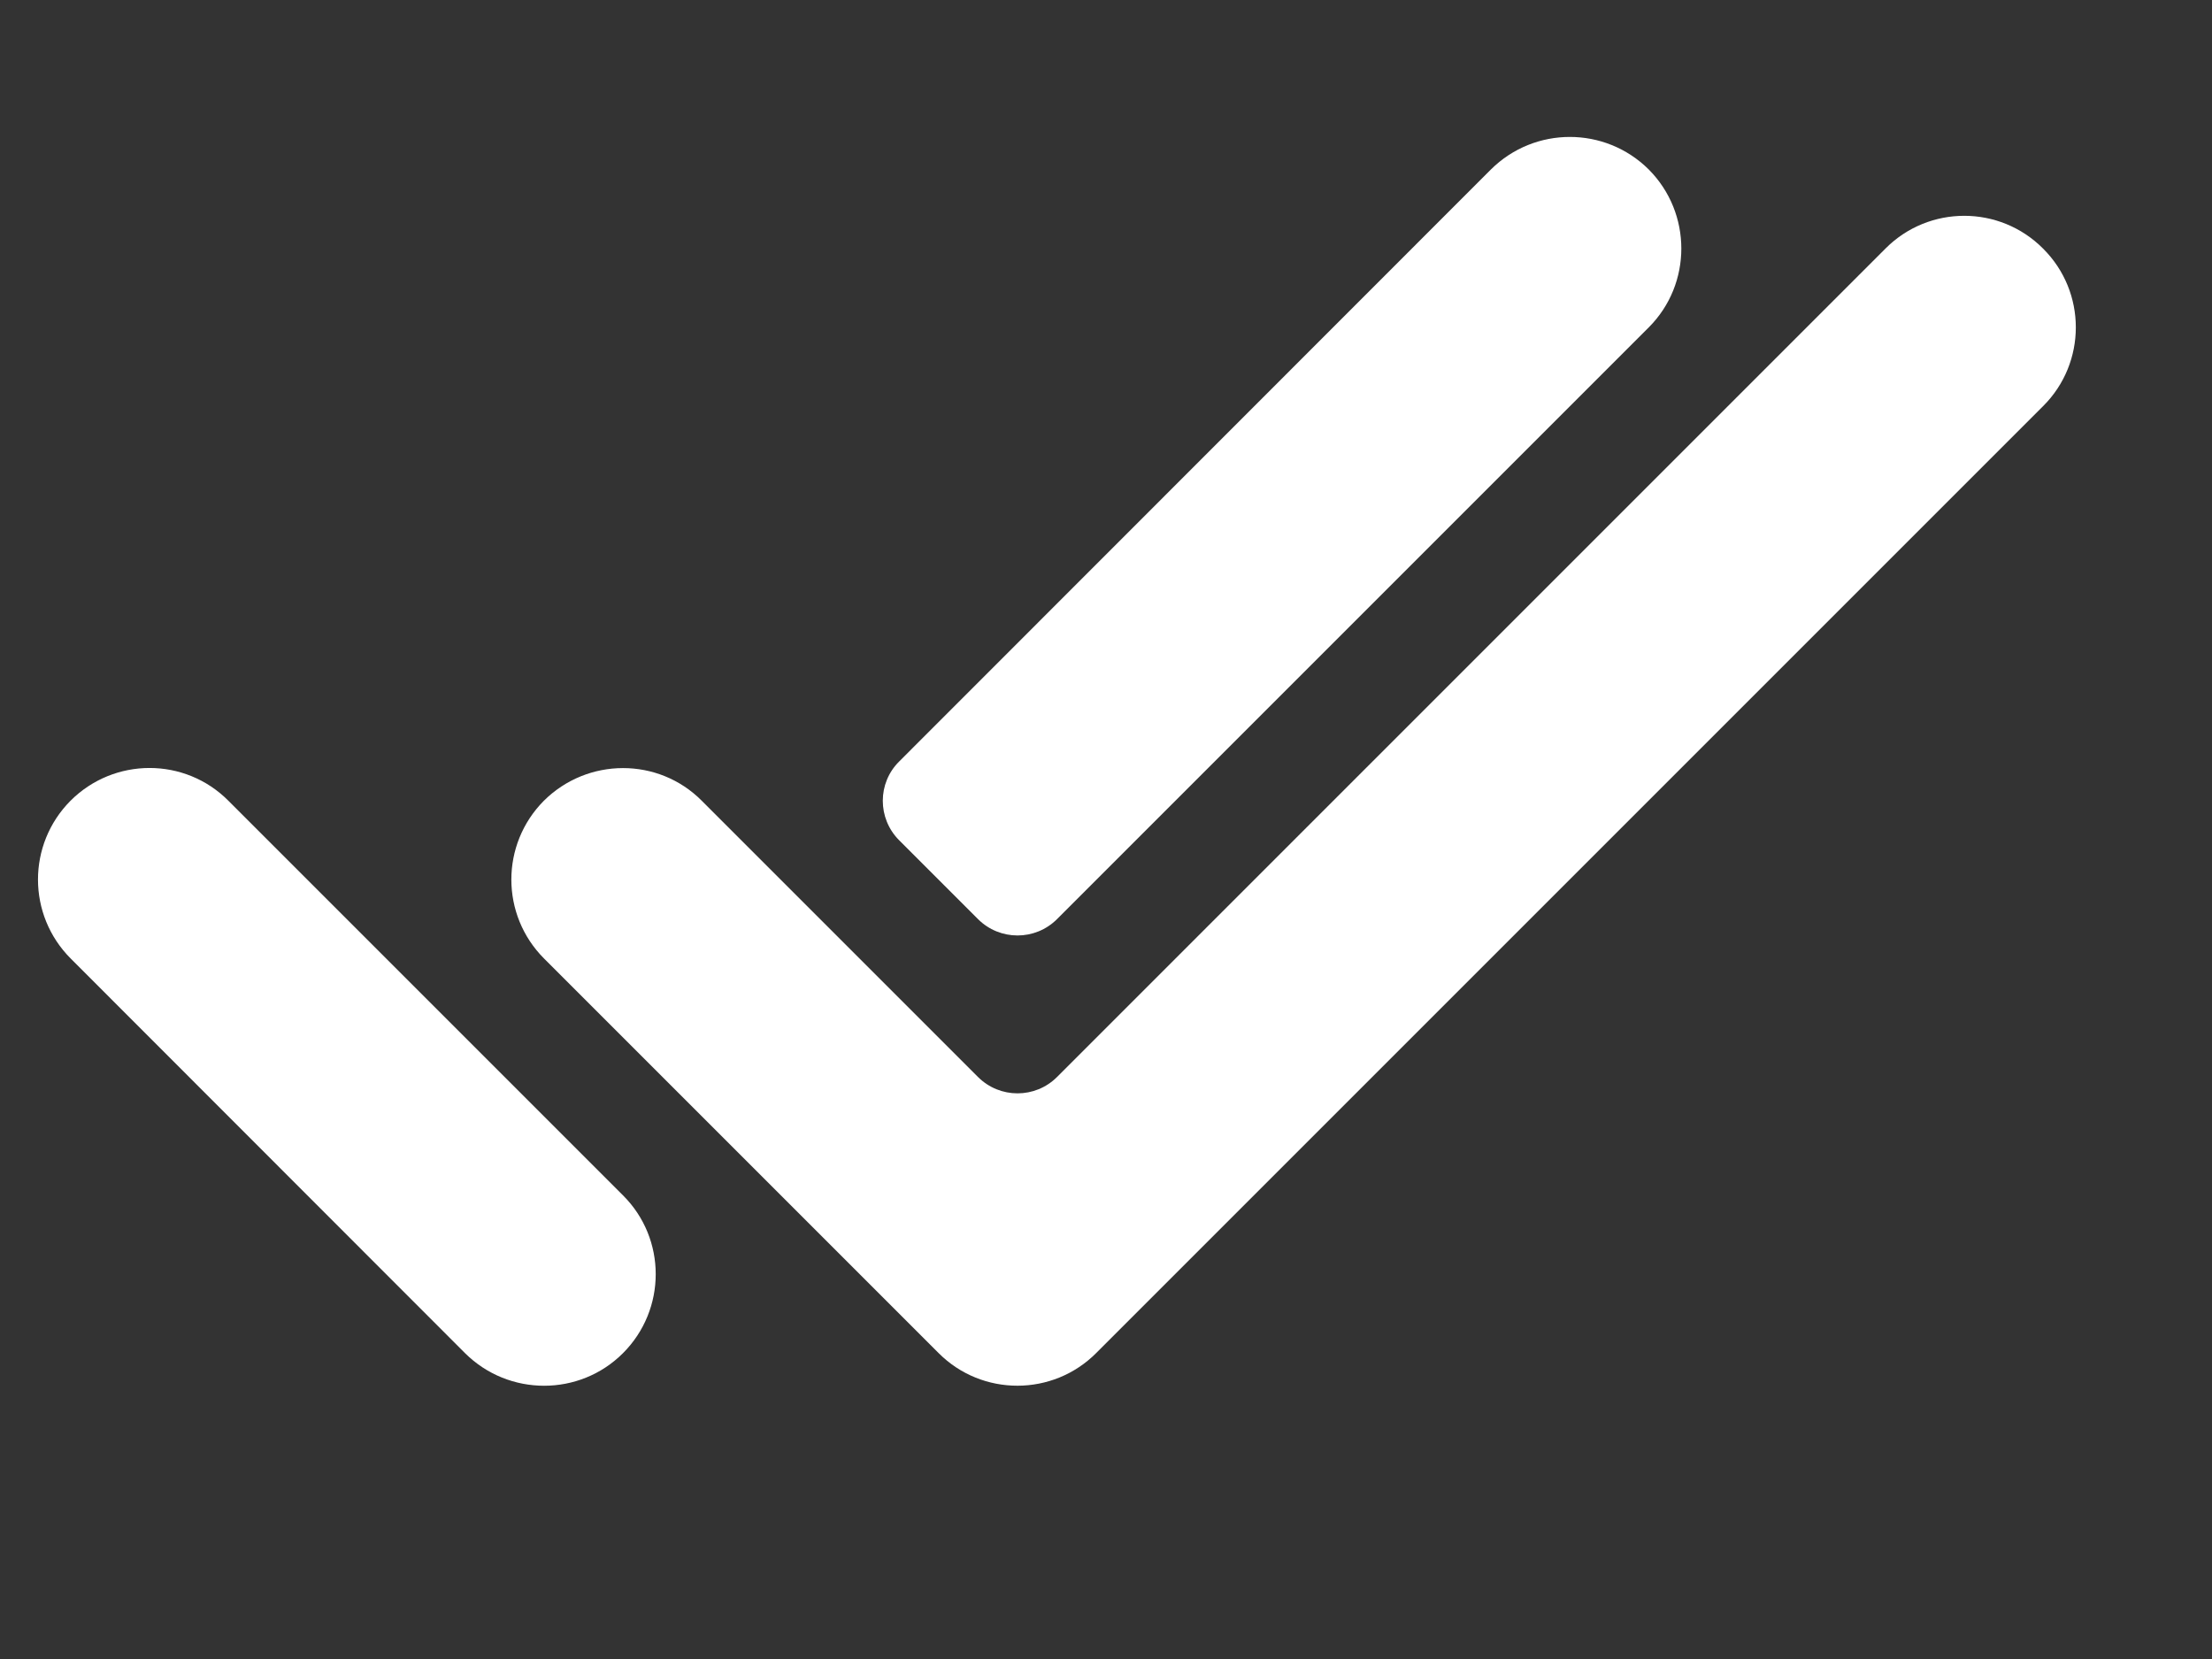 <svg width="8" height="6" viewBox="0 0 8 6" fill="none" xmlns="http://www.w3.org/2000/svg">
<rect x="0" y="0" width="8" height="6" fill="#333333" stroke="none"/>
<path d="M3.965 4.893C3.808 5.051 3.552 5.051 3.395 4.894L1.968 3.467C1.81 3.309 1.81 3.054 1.967 2.896C2.125 2.739 2.381 2.738 2.538 2.896L3.537 3.895C3.616 3.974 3.744 3.974 3.823 3.895L6.819 0.899C6.976 0.741 7.232 0.741 7.389 0.899C7.547 1.056 7.547 1.312 7.389 1.469L3.965 4.893ZM2.253 4.894C2.096 5.051 1.84 5.051 1.682 4.894L0.256 3.467C0.098 3.309 0.098 3.054 0.255 2.896C0.413 2.738 0.669 2.738 0.826 2.896L2.253 4.323C2.411 4.48 2.411 4.736 2.253 4.894ZM3.823 3.324C3.744 3.403 3.616 3.403 3.537 3.324L3.252 3.039C3.173 2.96 3.173 2.832 3.252 2.754L5.392 0.613C5.55 0.456 5.805 0.456 5.963 0.613C6.12 0.771 6.12 1.027 5.963 1.184L3.823 3.324Z" fill="white"/>
</svg>
